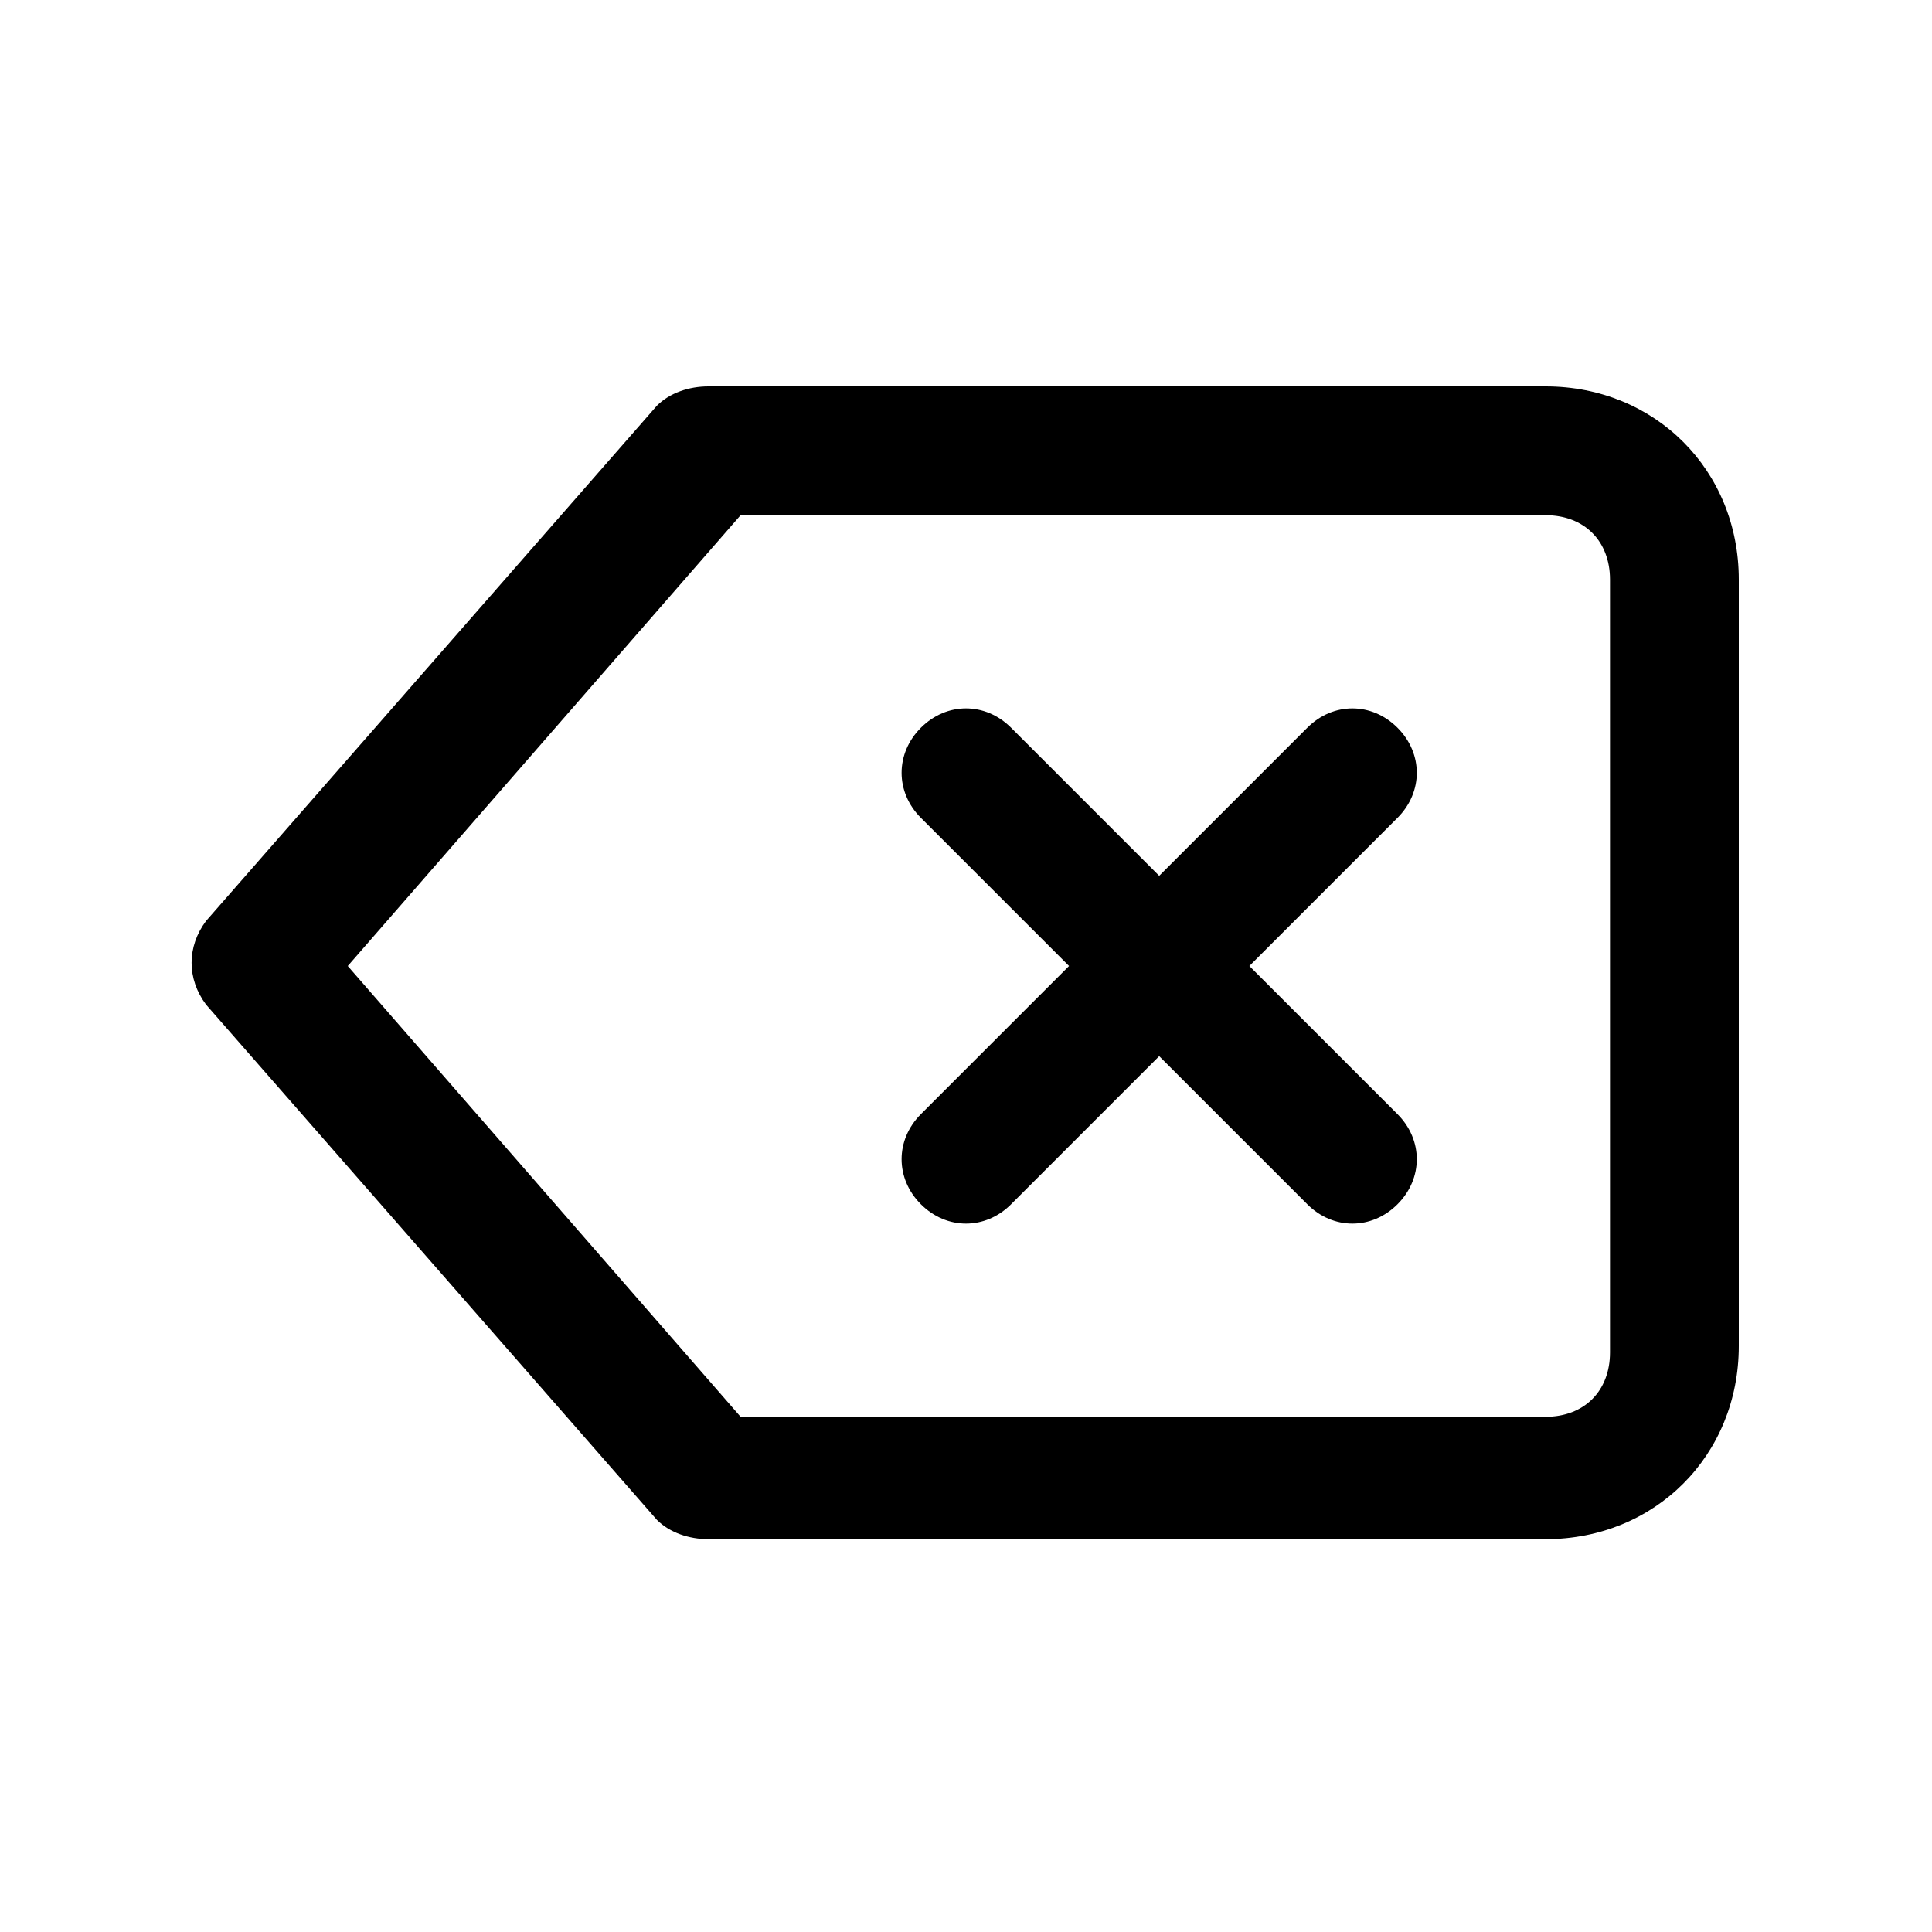 <svg xmlns="http://www.w3.org/2000/svg" viewBox="0 0 30 30">
  <path d="M24 6H11c-.3 0-.6.1-.8.3l-7 8c-.3.4-.3.9 0 1.3l7 8c.2.2.5.3.8.3h13c1.7 0 3-1.3 3-3V9c0-1.7-1.3-3-3-3zm1 15c0 .6-.4 1-1 1H11.5l-6.1-7 6.1-7H24c.6 0 1 .4 1 1v12z" />
  <path d="M21.7 11.3c-.4-.4-1-.4-1.4 0L18 13.6l-2.3-2.3c-.4-.4-1-.4-1.4 0-.4.4-.4 1 0 1.4l2.3 2.3-2.3 2.3c-.4.4-.4 1 0 1.4.4.4 1 .4 1.4 0l2.3-2.3 2.3 2.3c.4.4 1 .4 1.4 0 .4-.4.4-1 0-1.4L19.4 15l2.3-2.3c.4-.4.4-1 0-1.4z" />
</svg>
